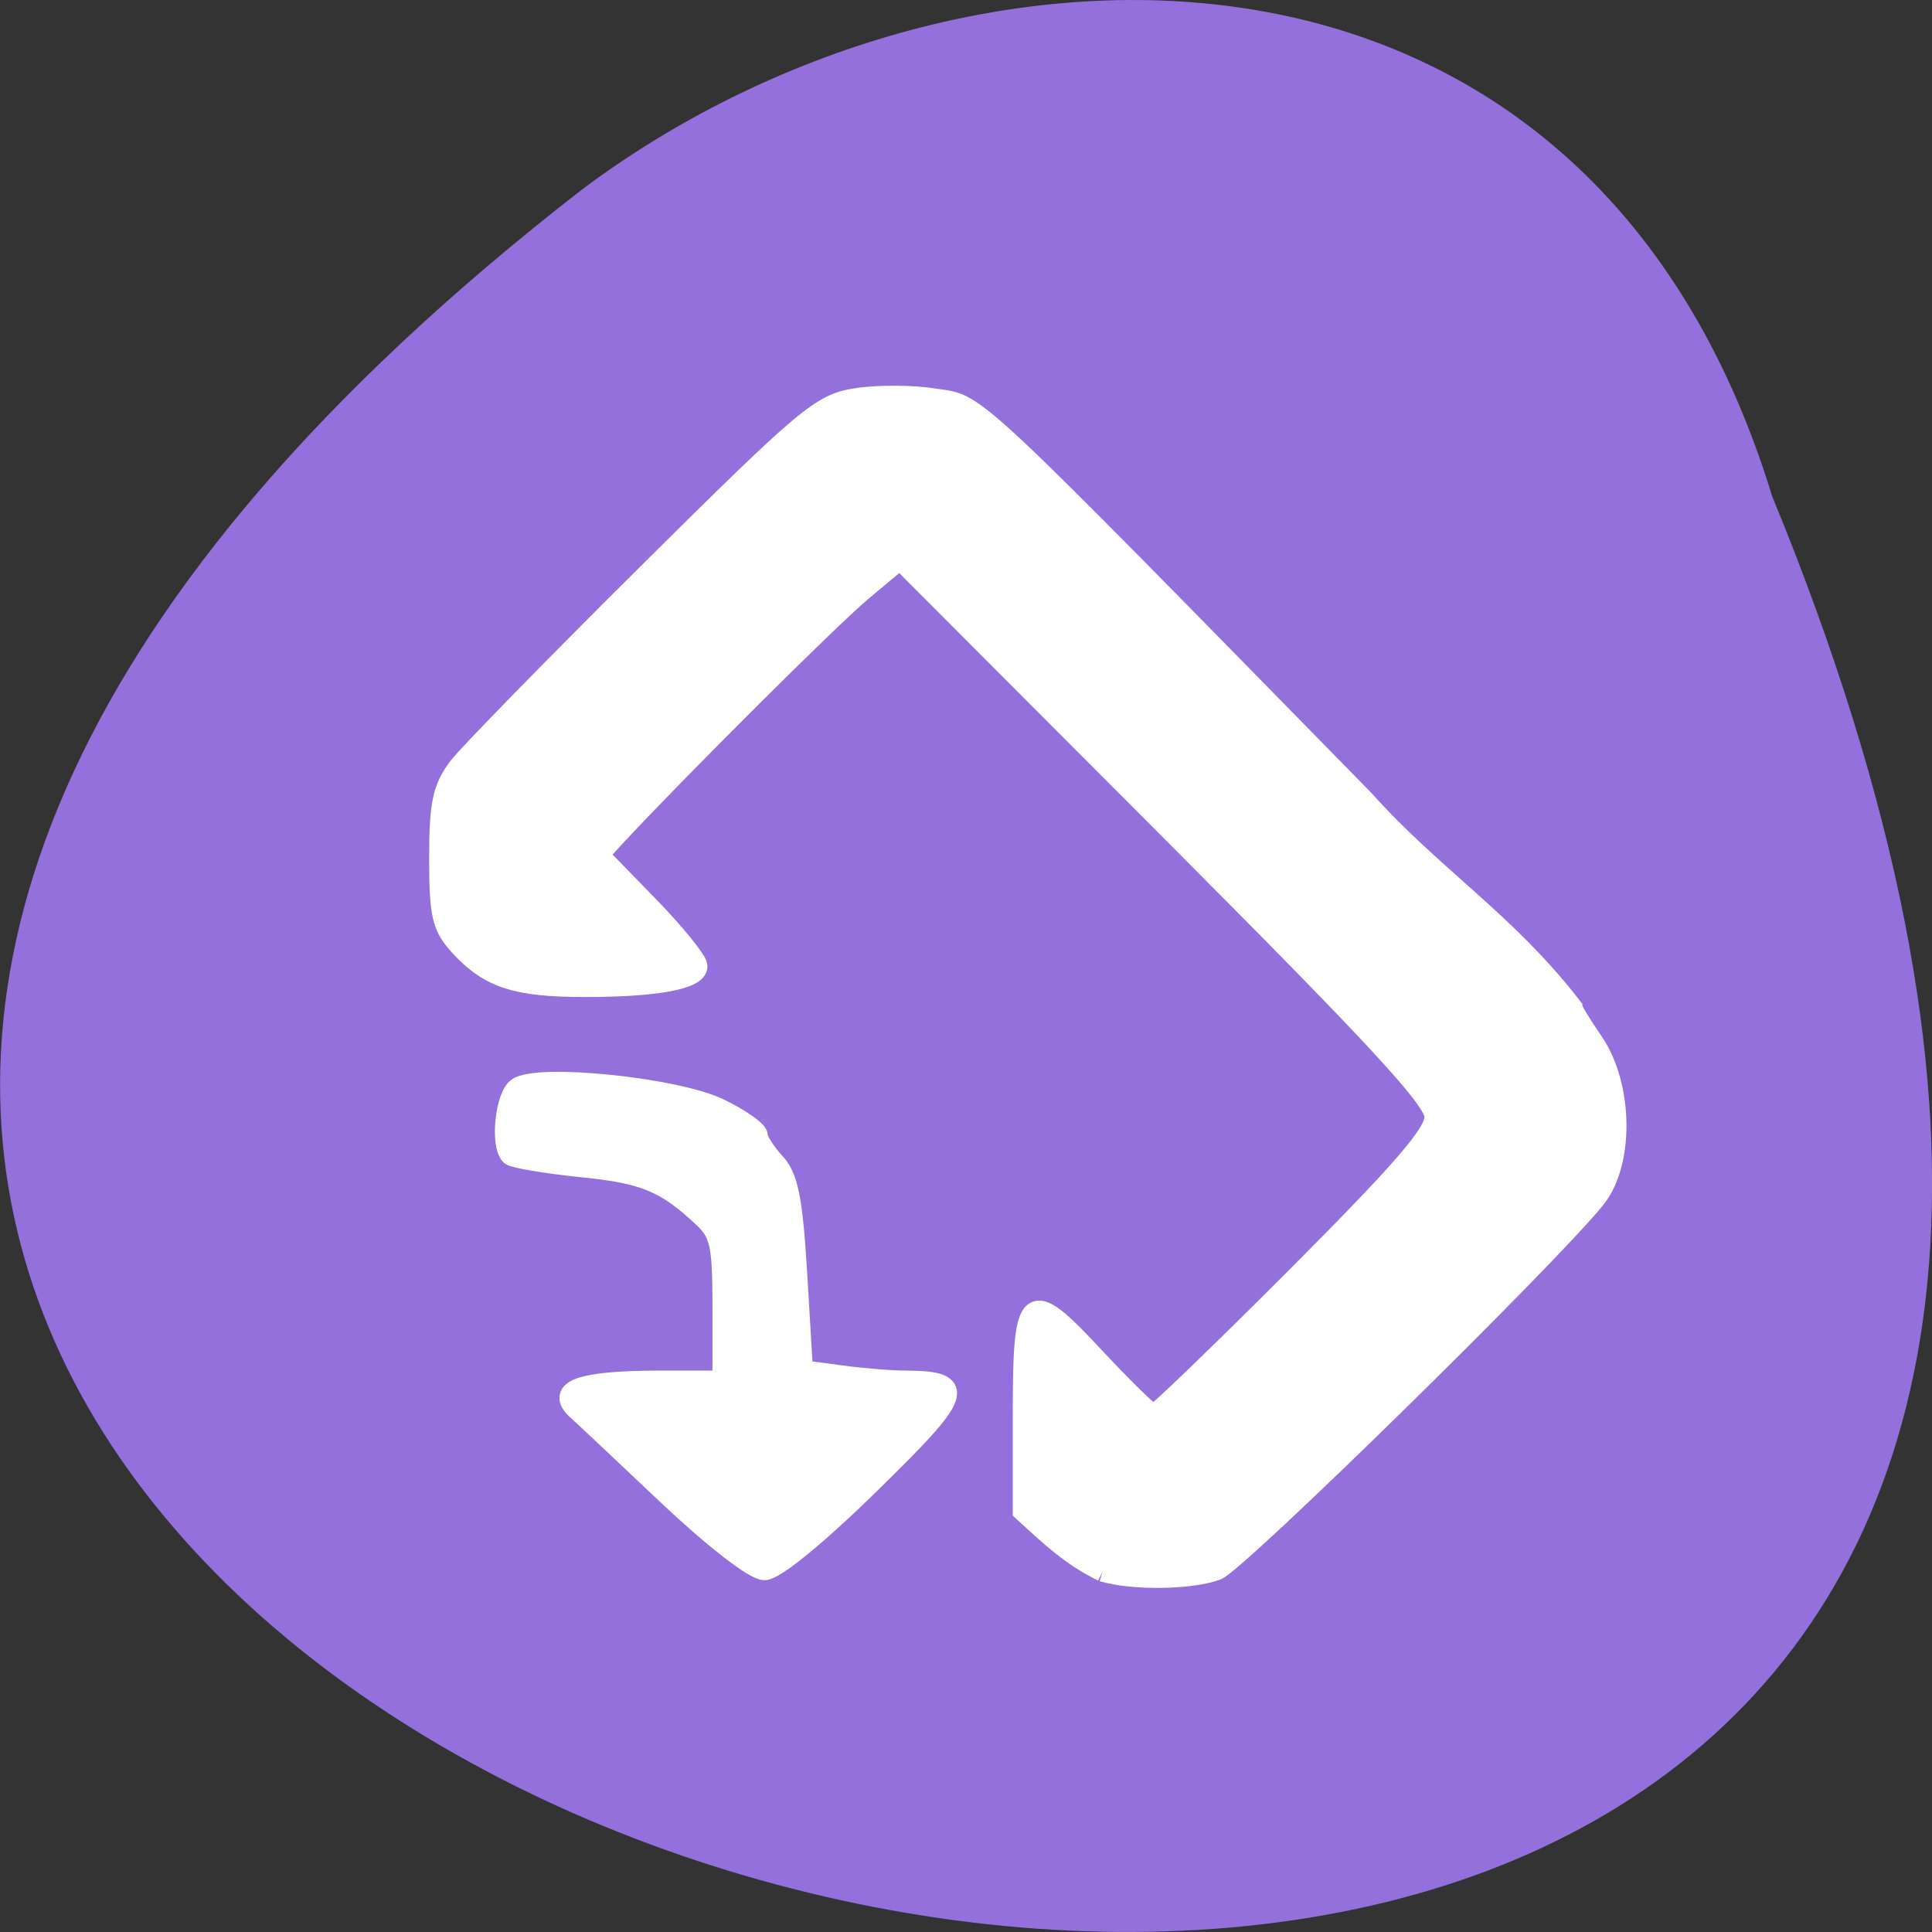 <svg xmlns="http://www.w3.org/2000/svg" viewBox="0 0 16 16"><rect x="0" y="0" width="16" height="16" fill="#333333" stroke="none"/><path d="m 14.676 4.109 c 8.477 20.59 -27.18 10.914 -9.867 -2.531 c 3.105 -2.34 8.324 -2.52 9.867 2.531" fill="#9370db"/><g fill="#fff" stroke="#fff" stroke-width="3.037" transform="matrix(0.057 0 0 0.057 8.736 -1.903)"><path d="m 6.953 261.67 c -4.65 -2.273 -7.727 -5.236 -11.556 -8.749 v -13.503 c 0 -18.601 0.684 -19.15 10.325 -8.818 c 4.308 4.616 8.205 8.405 8.616 8.405 c 0.41 0 9.778 -9.02 20.787 -20.05 c 15.454 -15.5 20.1 -20.874 20.1 -23.285 c 0 -2.549 -8.205 -11.367 -38.907 -42.16 l -38.839 -38.923 l -5.675 4.753 c -4.718 3.996 -26.12 25.283 -35.625 35.479 l -2.53 2.756 l 7.18 7.371 c 3.966 4.065 7.18 8.06 7.18 8.818 c 0 1.86 -5.949 2.962 -16.274 2.962 c -9.915 0 -13.812 -1.24 -18.05 -5.787 c -2.667 -2.893 -3.077 -4.409 -3.077 -12.883 c 0 -7.922 0.479 -10.127 2.804 -13.227 c 1.573 -1.998 13.949 -14.674 27.557 -28.18 c 22.975 -22.803 25.09 -24.594 30.22 -25.352 c 3.01 -0.482 8.137 -0.482 11.419 0.069 c 6.291 0.896 4.03 -1.171 62.29 58.28 c 9.983 11.16 20.65 17.705 30.22 30.11 c 0 0.344 1.436 2.687 3.145 5.167 c 4.239 6.338 4.376 17.361 0.274 22.527 c -6.838 8.542 -52.04 52.839 -55.04 54.01 c -3.692 1.378 -12.171 1.516 -16.548 0.207"/><path d="m -56.16 250.64 c -6.291 -5.925 -12.24 -11.574 -13.265 -12.469 c -3.077 -2.825 0.615 -4.065 11.488 -4.133 h 9.71 v -10.54 c 0 -9.3 -0.342 -10.885 -2.804 -13.227 c -5.47 -5.167 -8.616 -6.476 -17.847 -7.371 c -5.197 -0.551 -9.71 -1.309 -10.188 -1.722 c -1.436 -1.516 -0.752 -8.474 1.026 -9.714 c 3.01 -2.067 23.04 0 29.27 3.03 c 3.01 1.447 5.539 3.238 5.539 3.858 c 0 0.689 1.094 2.411 2.393 3.858 c 2.051 2.136 2.667 5.167 3.351 16.465 l 0.821 13.847 l 5.607 0.758 c 3.077 0.413 7.316 0.758 9.436 0.758 c 8.821 0.069 8.274 1.653 -5.265 14.88 c -7.658 7.509 -13.812 12.538 -15.317 12.538 c -1.436 0 -7.316 -4.547 -13.949 -10.816"/></g></svg>